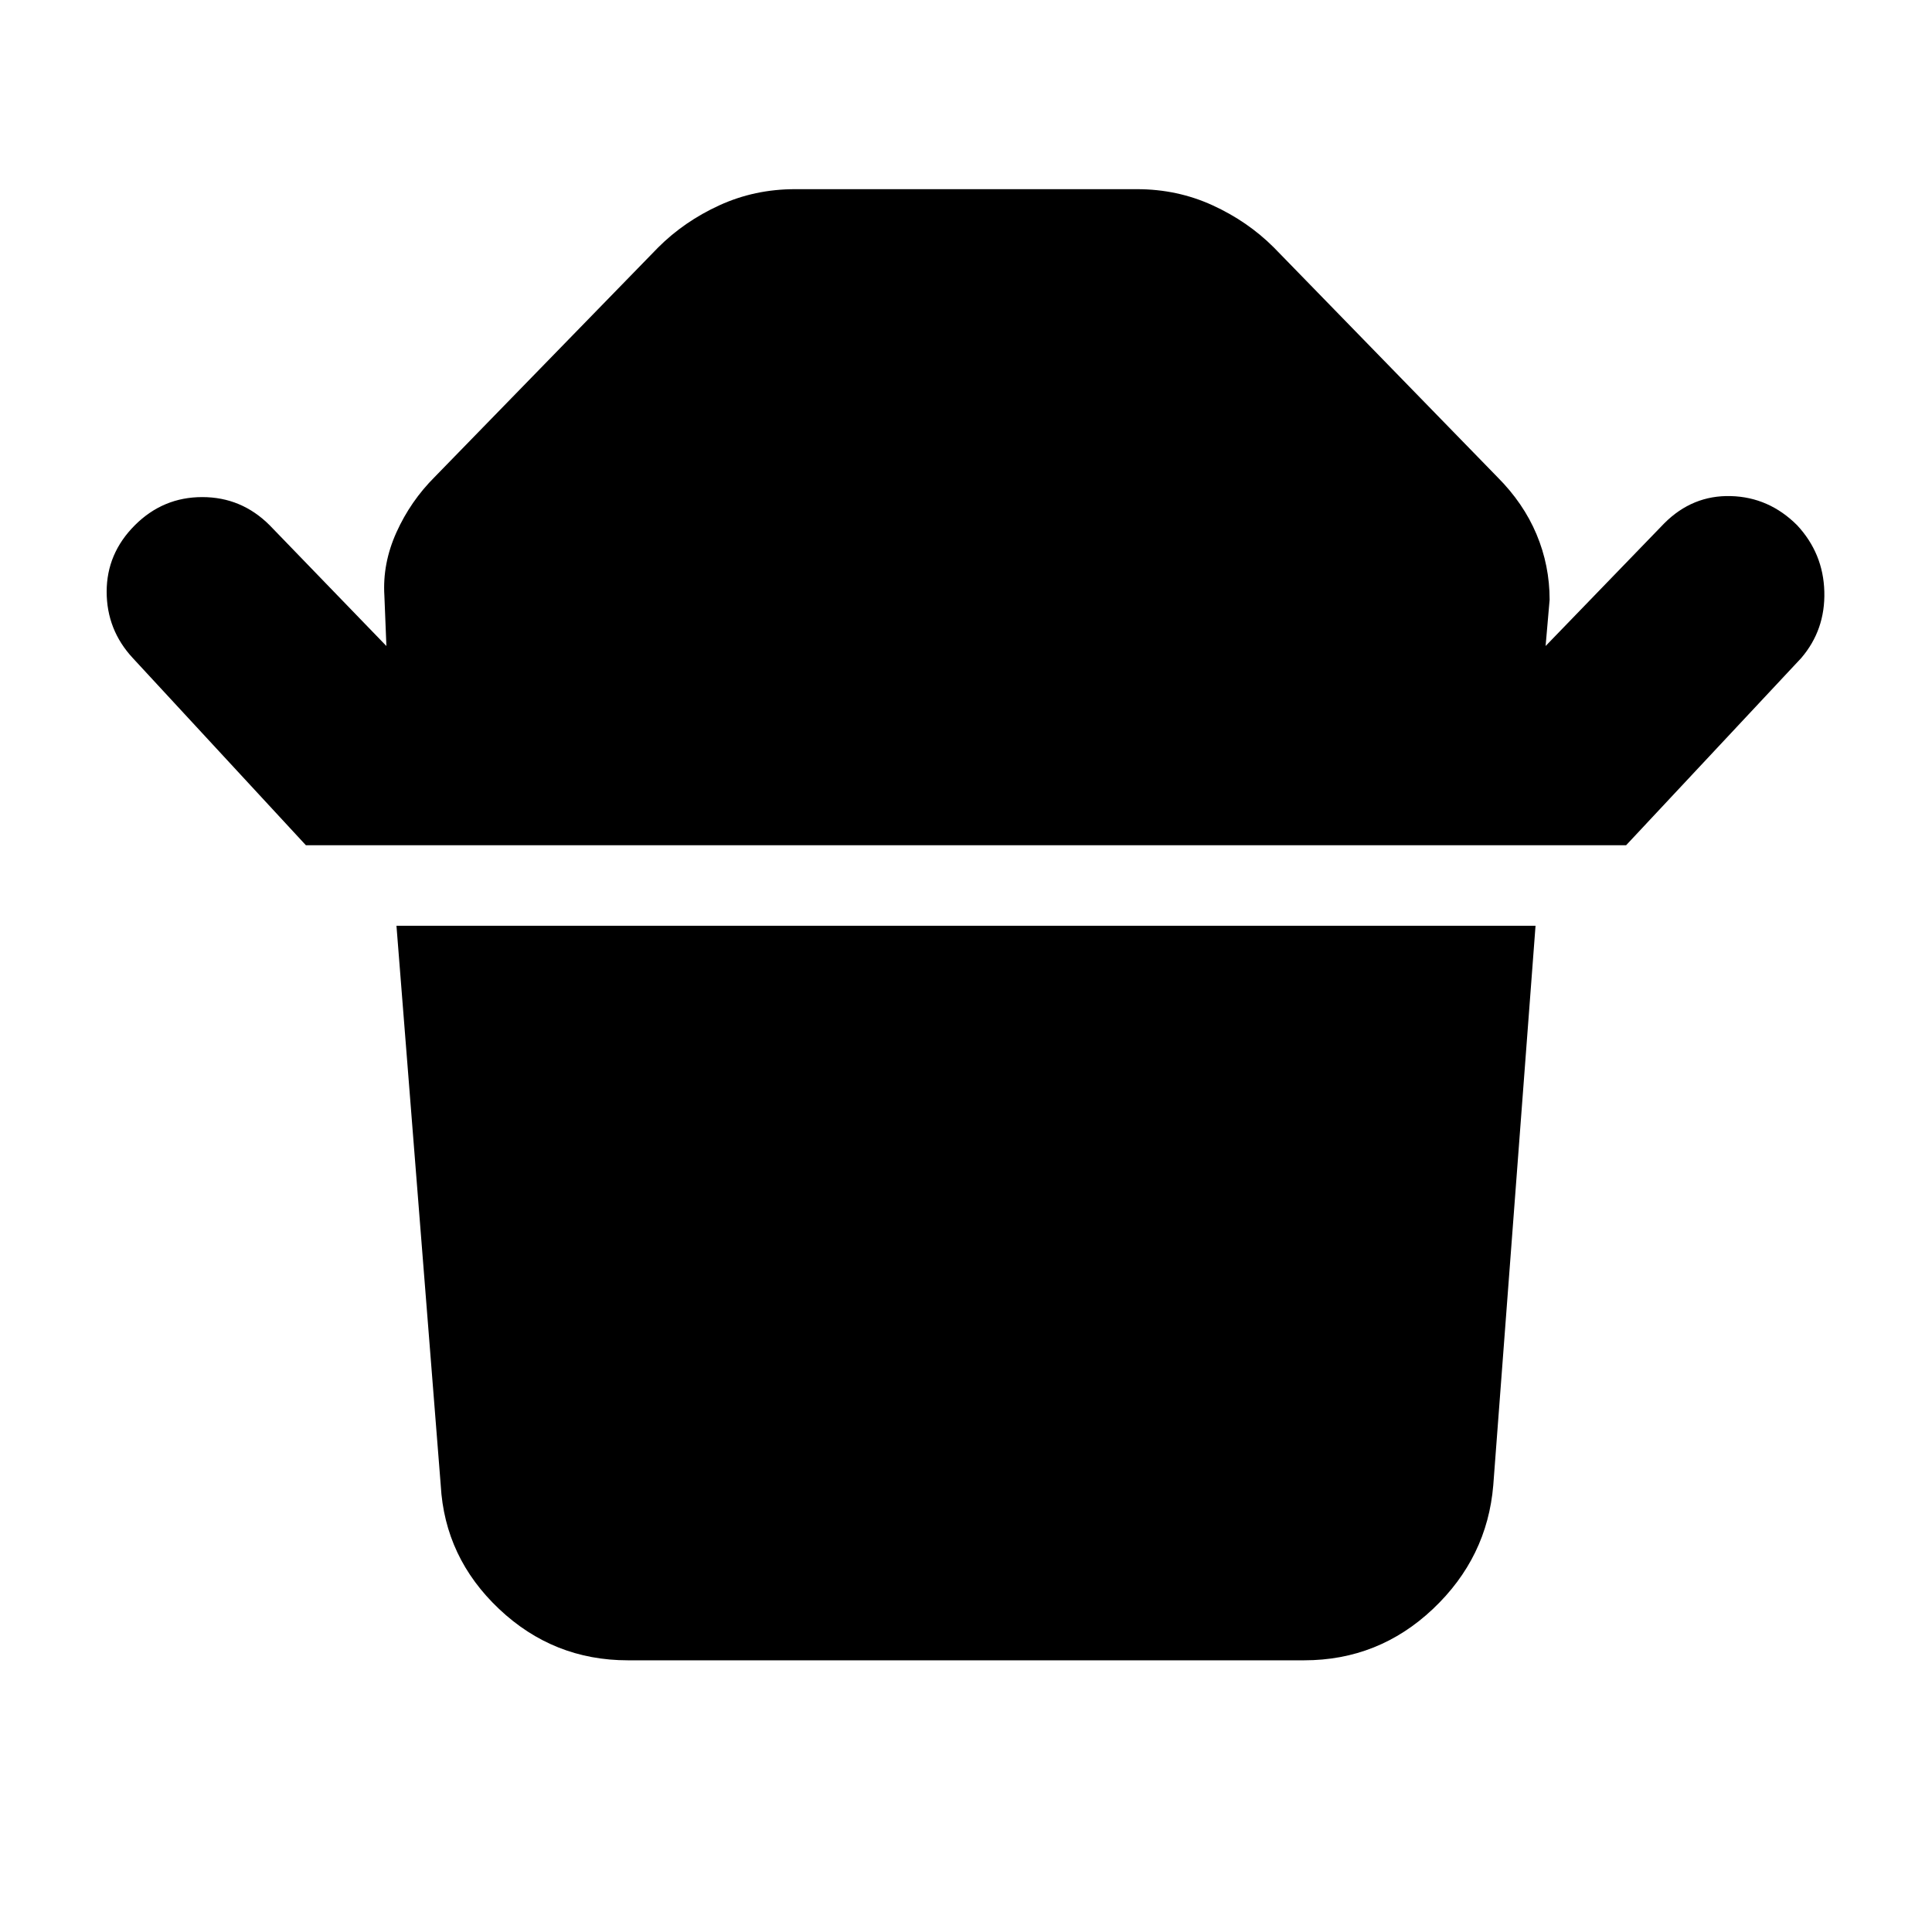 <svg xmlns="http://www.w3.org/2000/svg" width="48" height="48" viewBox="0 -960 960 960"><path d="m152-540-86-93q-13-14-13-33t14-33q14-14 33.5-14t33.5 14l58 60-1-25q-1-16 6-31.5t19-27.5l111-114q13-13 30.5-21t37.5-8h170q20 0 37.5 8t30.5 21l111 114q13 13 19.5 28.5T770-662l-2 23 59-61q14-14 33-13.5t33 14.5q13 14 13.5 33T895-633l-87 93H152Zm496 405H312q-37 0-64-25.5T219-222l-22-278h566l-21 278q-3 36-30 61.5T648-135Z"/></svg>